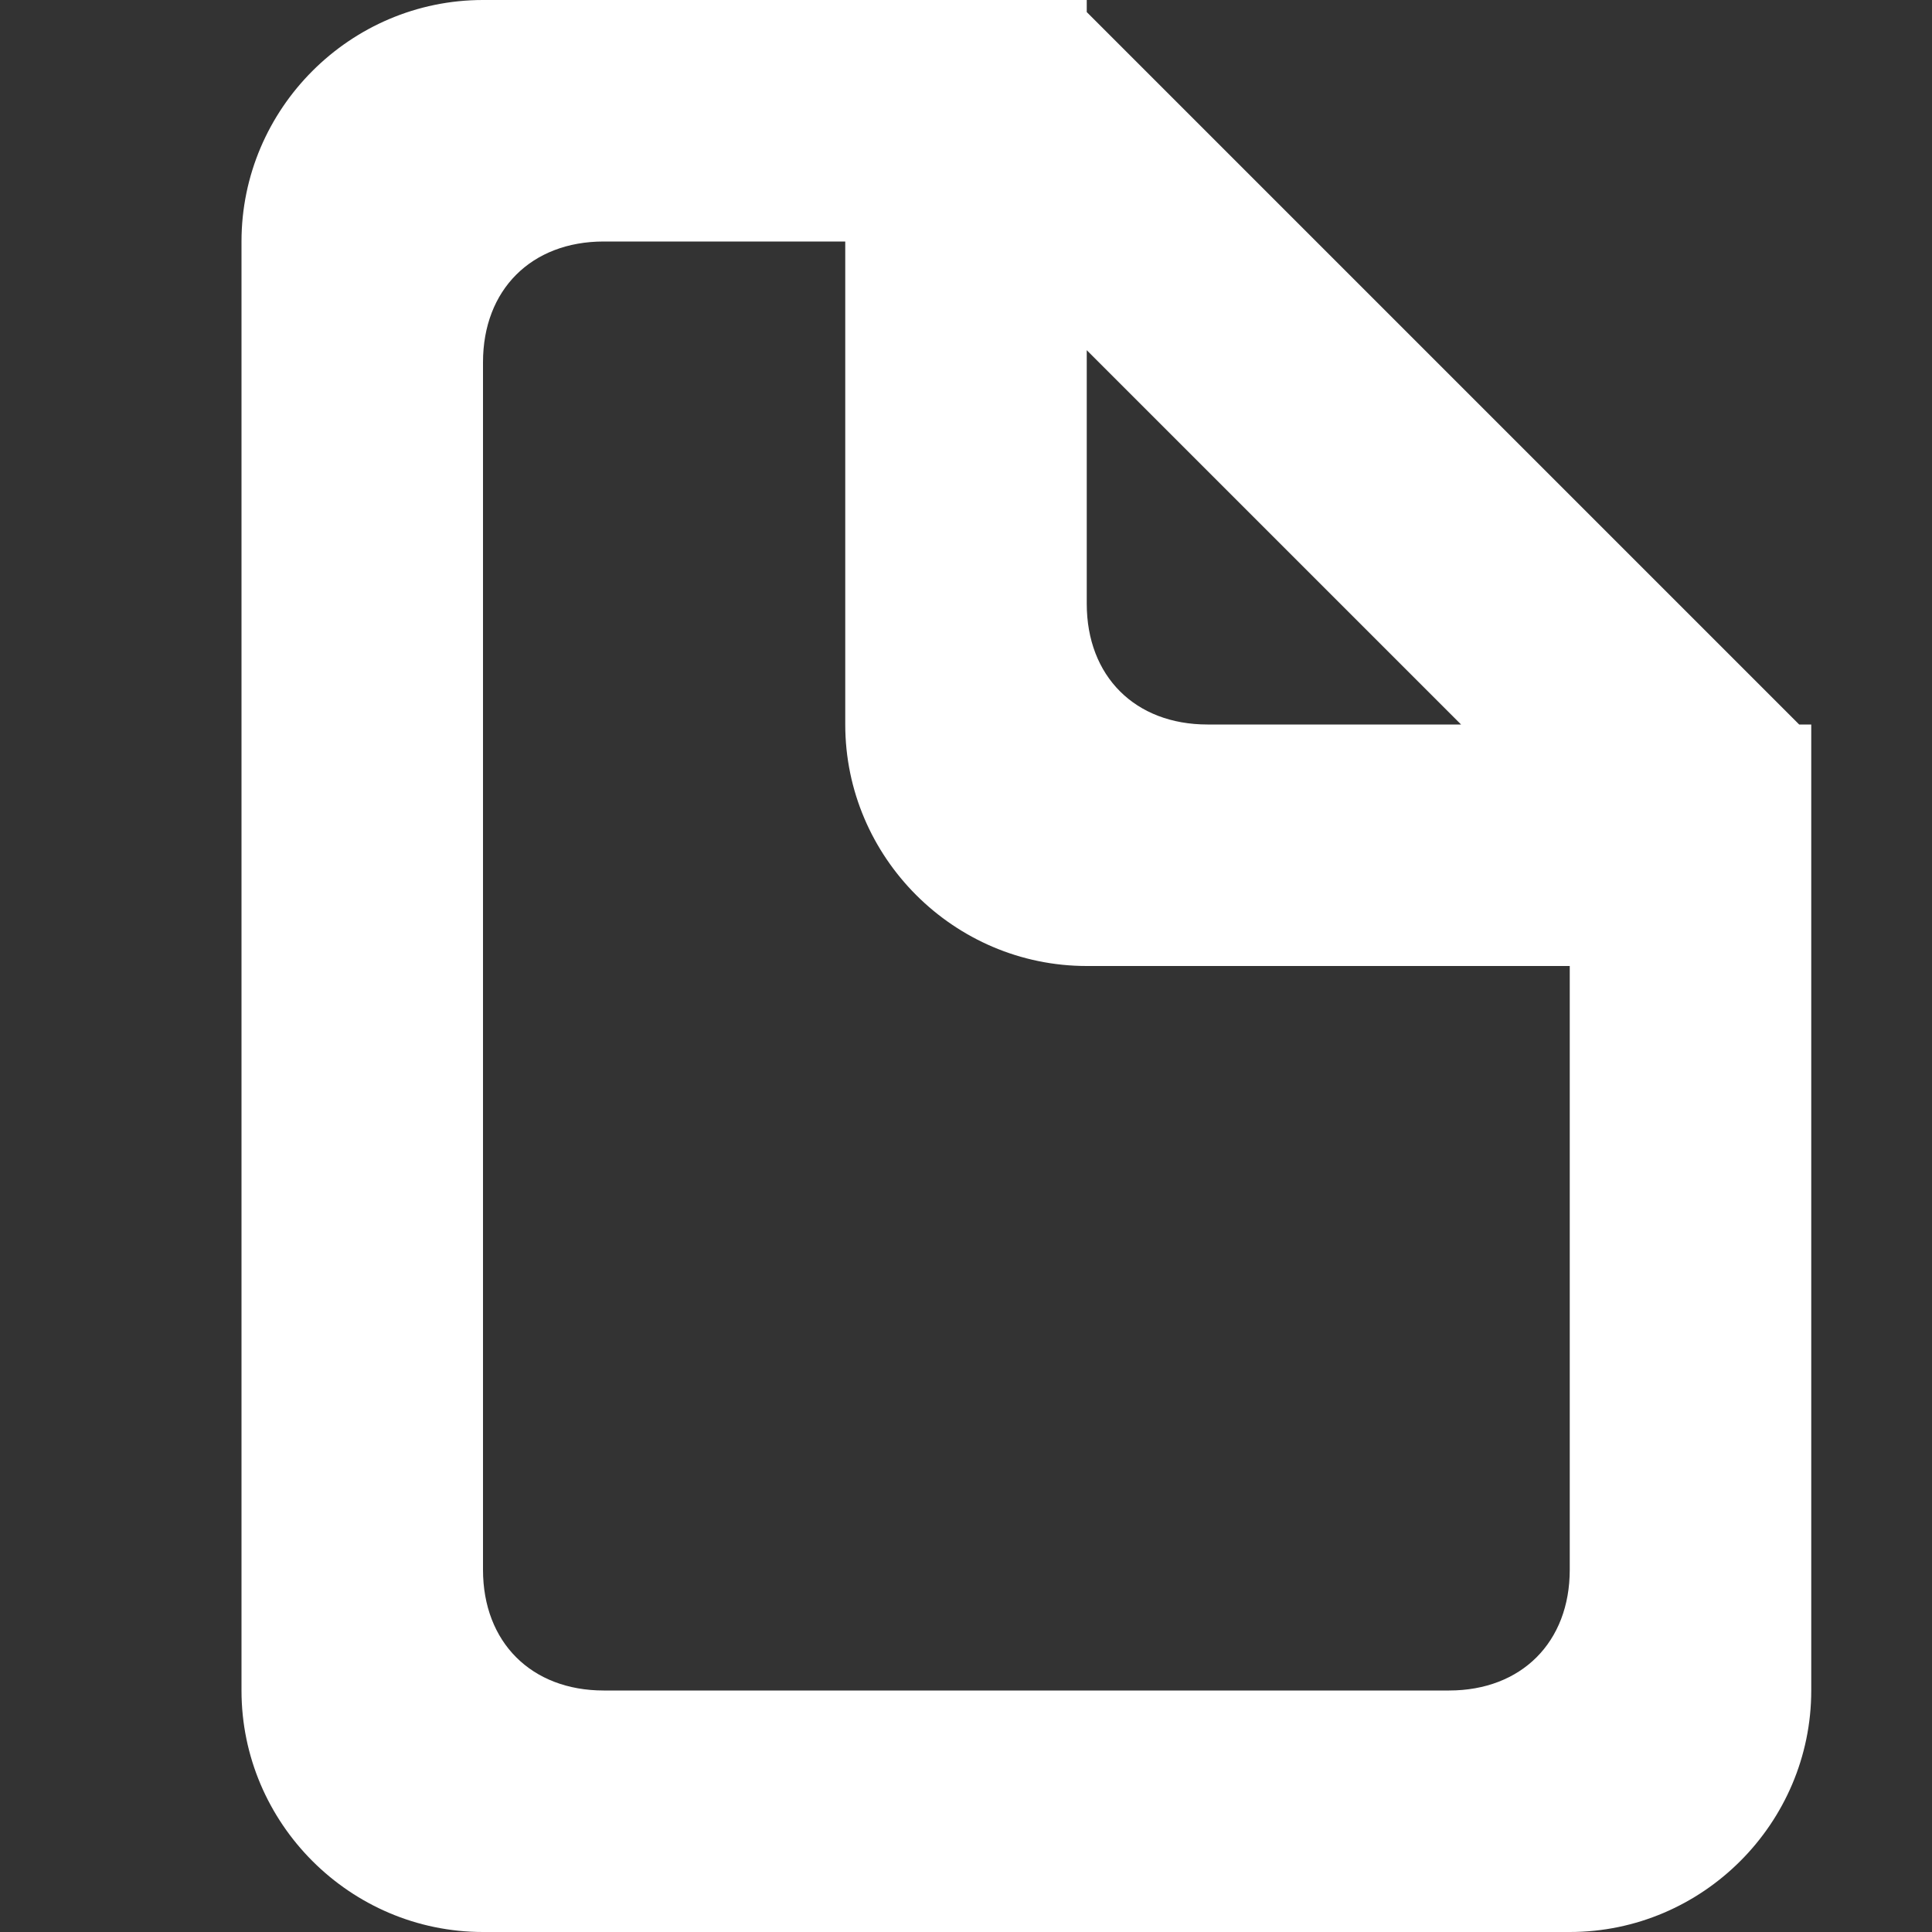 <svg xmlns="http://www.w3.org/2000/svg" xmlns:xlink="http://www.w3.org/1999/xlink" x="0px" y="0px"
	 viewBox="0 0 16 16" style="enable-background:new 0 0 16 16;" xml:space="preserve">
<rect x="0" y="0" width="16" height="16" fill="#333333" stroke="none"/>
<path fill="#FFFFFF" d="M13,16H4c-1.1,0-2-0.9-2-2V2c0-1.1,0.9-2,2-2h3h2v0.1L14.9,6H15v2v6C15,15.1,14.1,16,13,16z
	 M9,2.9V5c0,0.6,0.4,1,1,1h2.1L9,2.9z M9,8C7.9,8,7,7.1,7,6V2H5C4.4,2,4,2.4,4,3v10c0,0.6,0.4,1,1,1h7c0.6,0,1-0.4,1-1V8H9z"/>
</svg>
